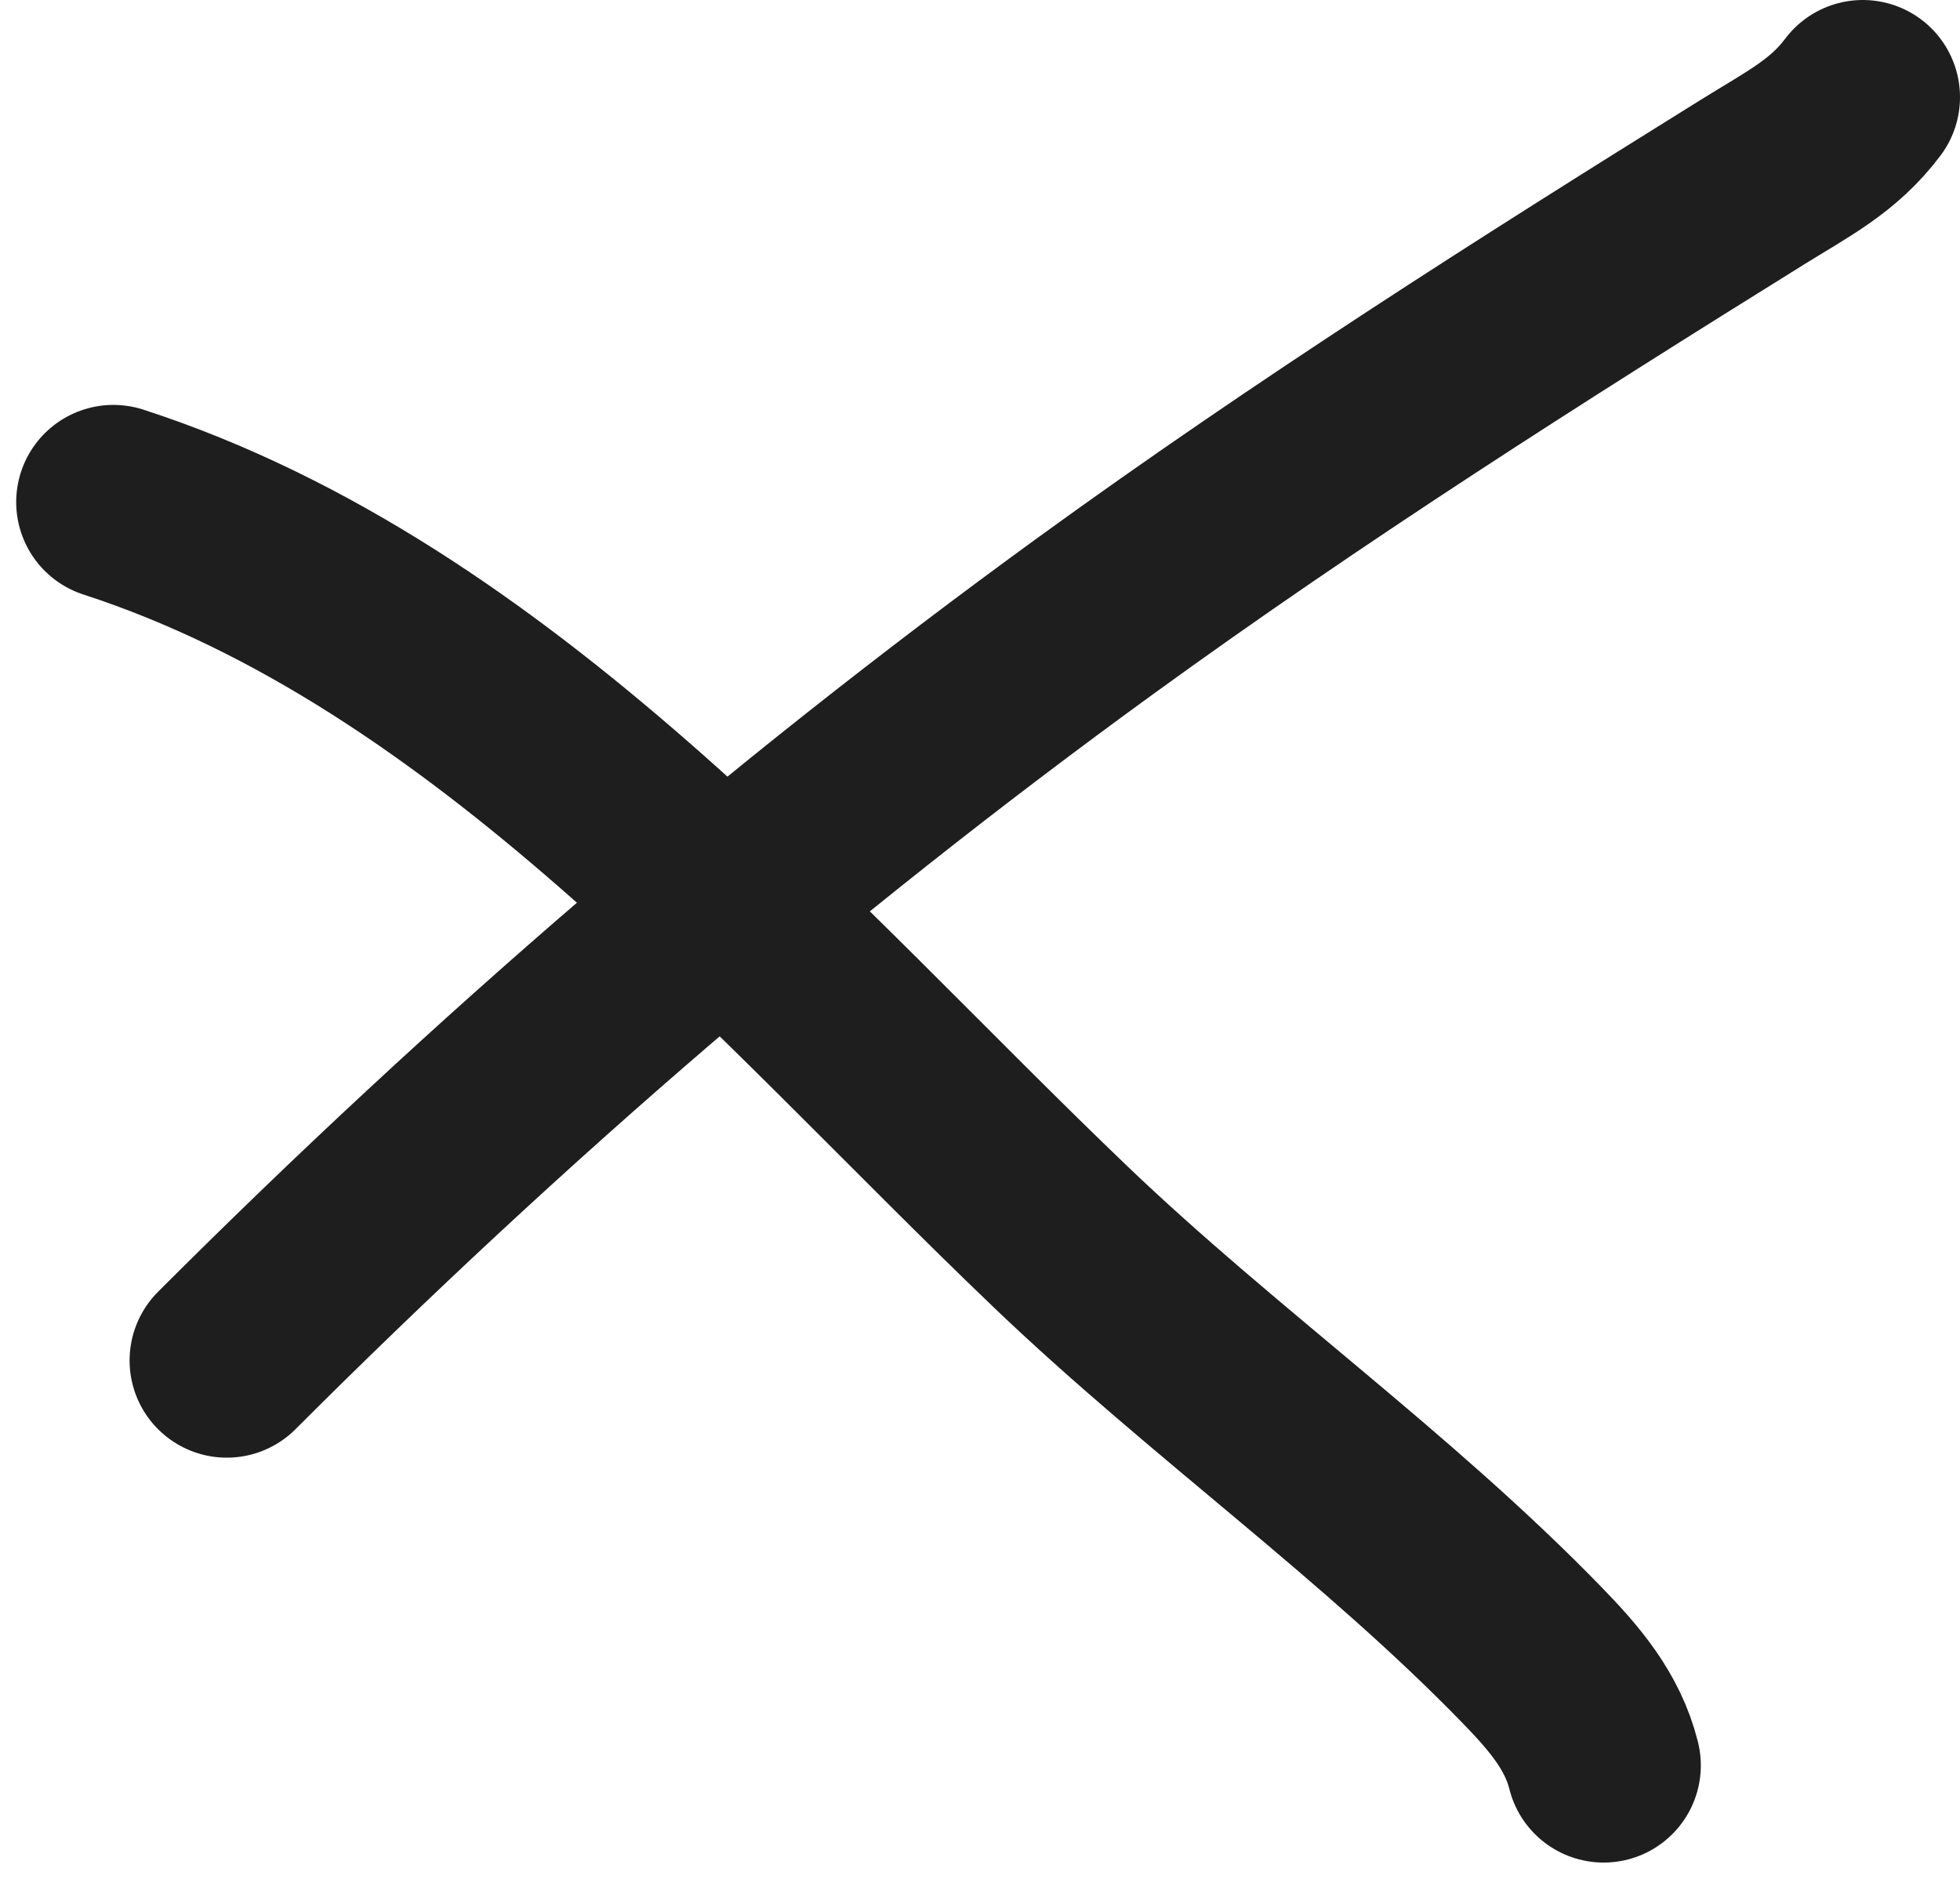 <svg width="121" height="116" viewBox="0 0 121 116" fill="none" xmlns="http://www.w3.org/2000/svg">
<path d="M7 31C30.529 38.647 48.24 59.88 65.5 76.389C74.85 85.332 85.622 92.953 94.611 102.222C96.575 104.247 98.32 106.278 99 109" stroke="#1E1E1E" stroke-width="12" stroke-linecap="round"/>
<path d="M14 84C30.69 67.31 48.558 51.872 67.667 38C80.793 28.47 94.457 19.784 108.222 11.222C110.986 9.503 113.194 8.408 115 6" stroke="#1E1E1E" stroke-width="12" stroke-linecap="round"/>
</svg>
